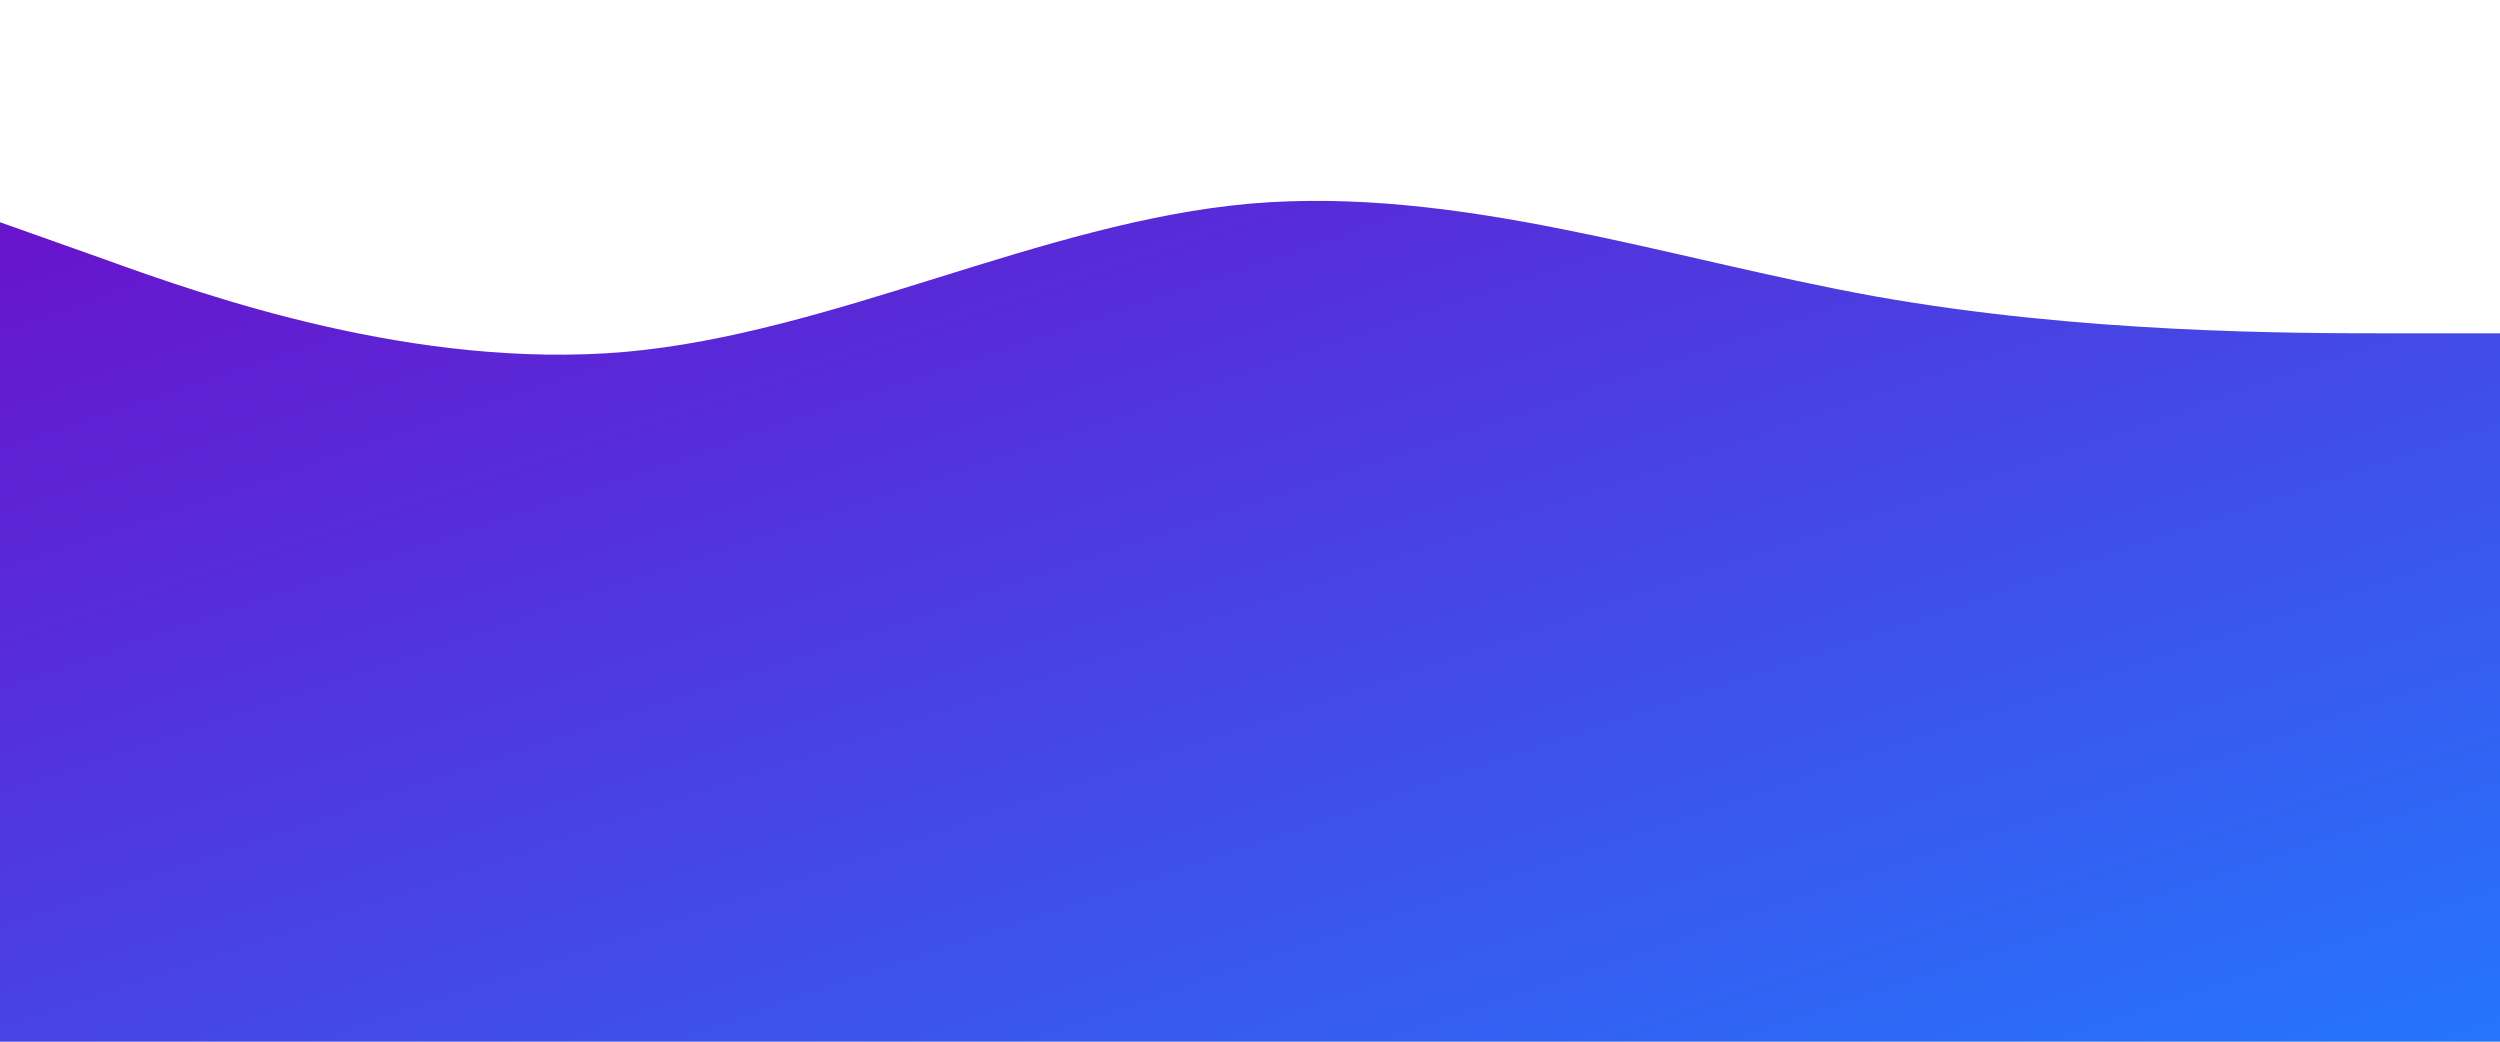 <svg xmlns="http://www.w3.org/2000/svg" viewBox="0 0 1440 600">
  <defs>
    <linearGradient id="gradient" x1="0%" y1="0%" x2="100%" y2="100%">
      <stop offset="0%" style="stop-color:#6A11CB;stop-opacity:1" />
      <stop offset="100%" style="stop-color:#2575FC;stop-opacity:1" />
    </linearGradient>
  </defs>
  <path fill="url(#gradient)" fill-opacity="1" d="M0,128L60,149.3C120,171,240,213,360,202.7C480,192,600,128,720,117.3C840,107,960,149,1080,170.7C1200,192,1320,192,1380,192L1440,192L1440,600L1380,600C1320,600,1200,600,1080,600C960,600,840,600,720,600C600,600,480,600,360,600C240,600,120,600,60,600L0,600Z"></path>
</svg>
